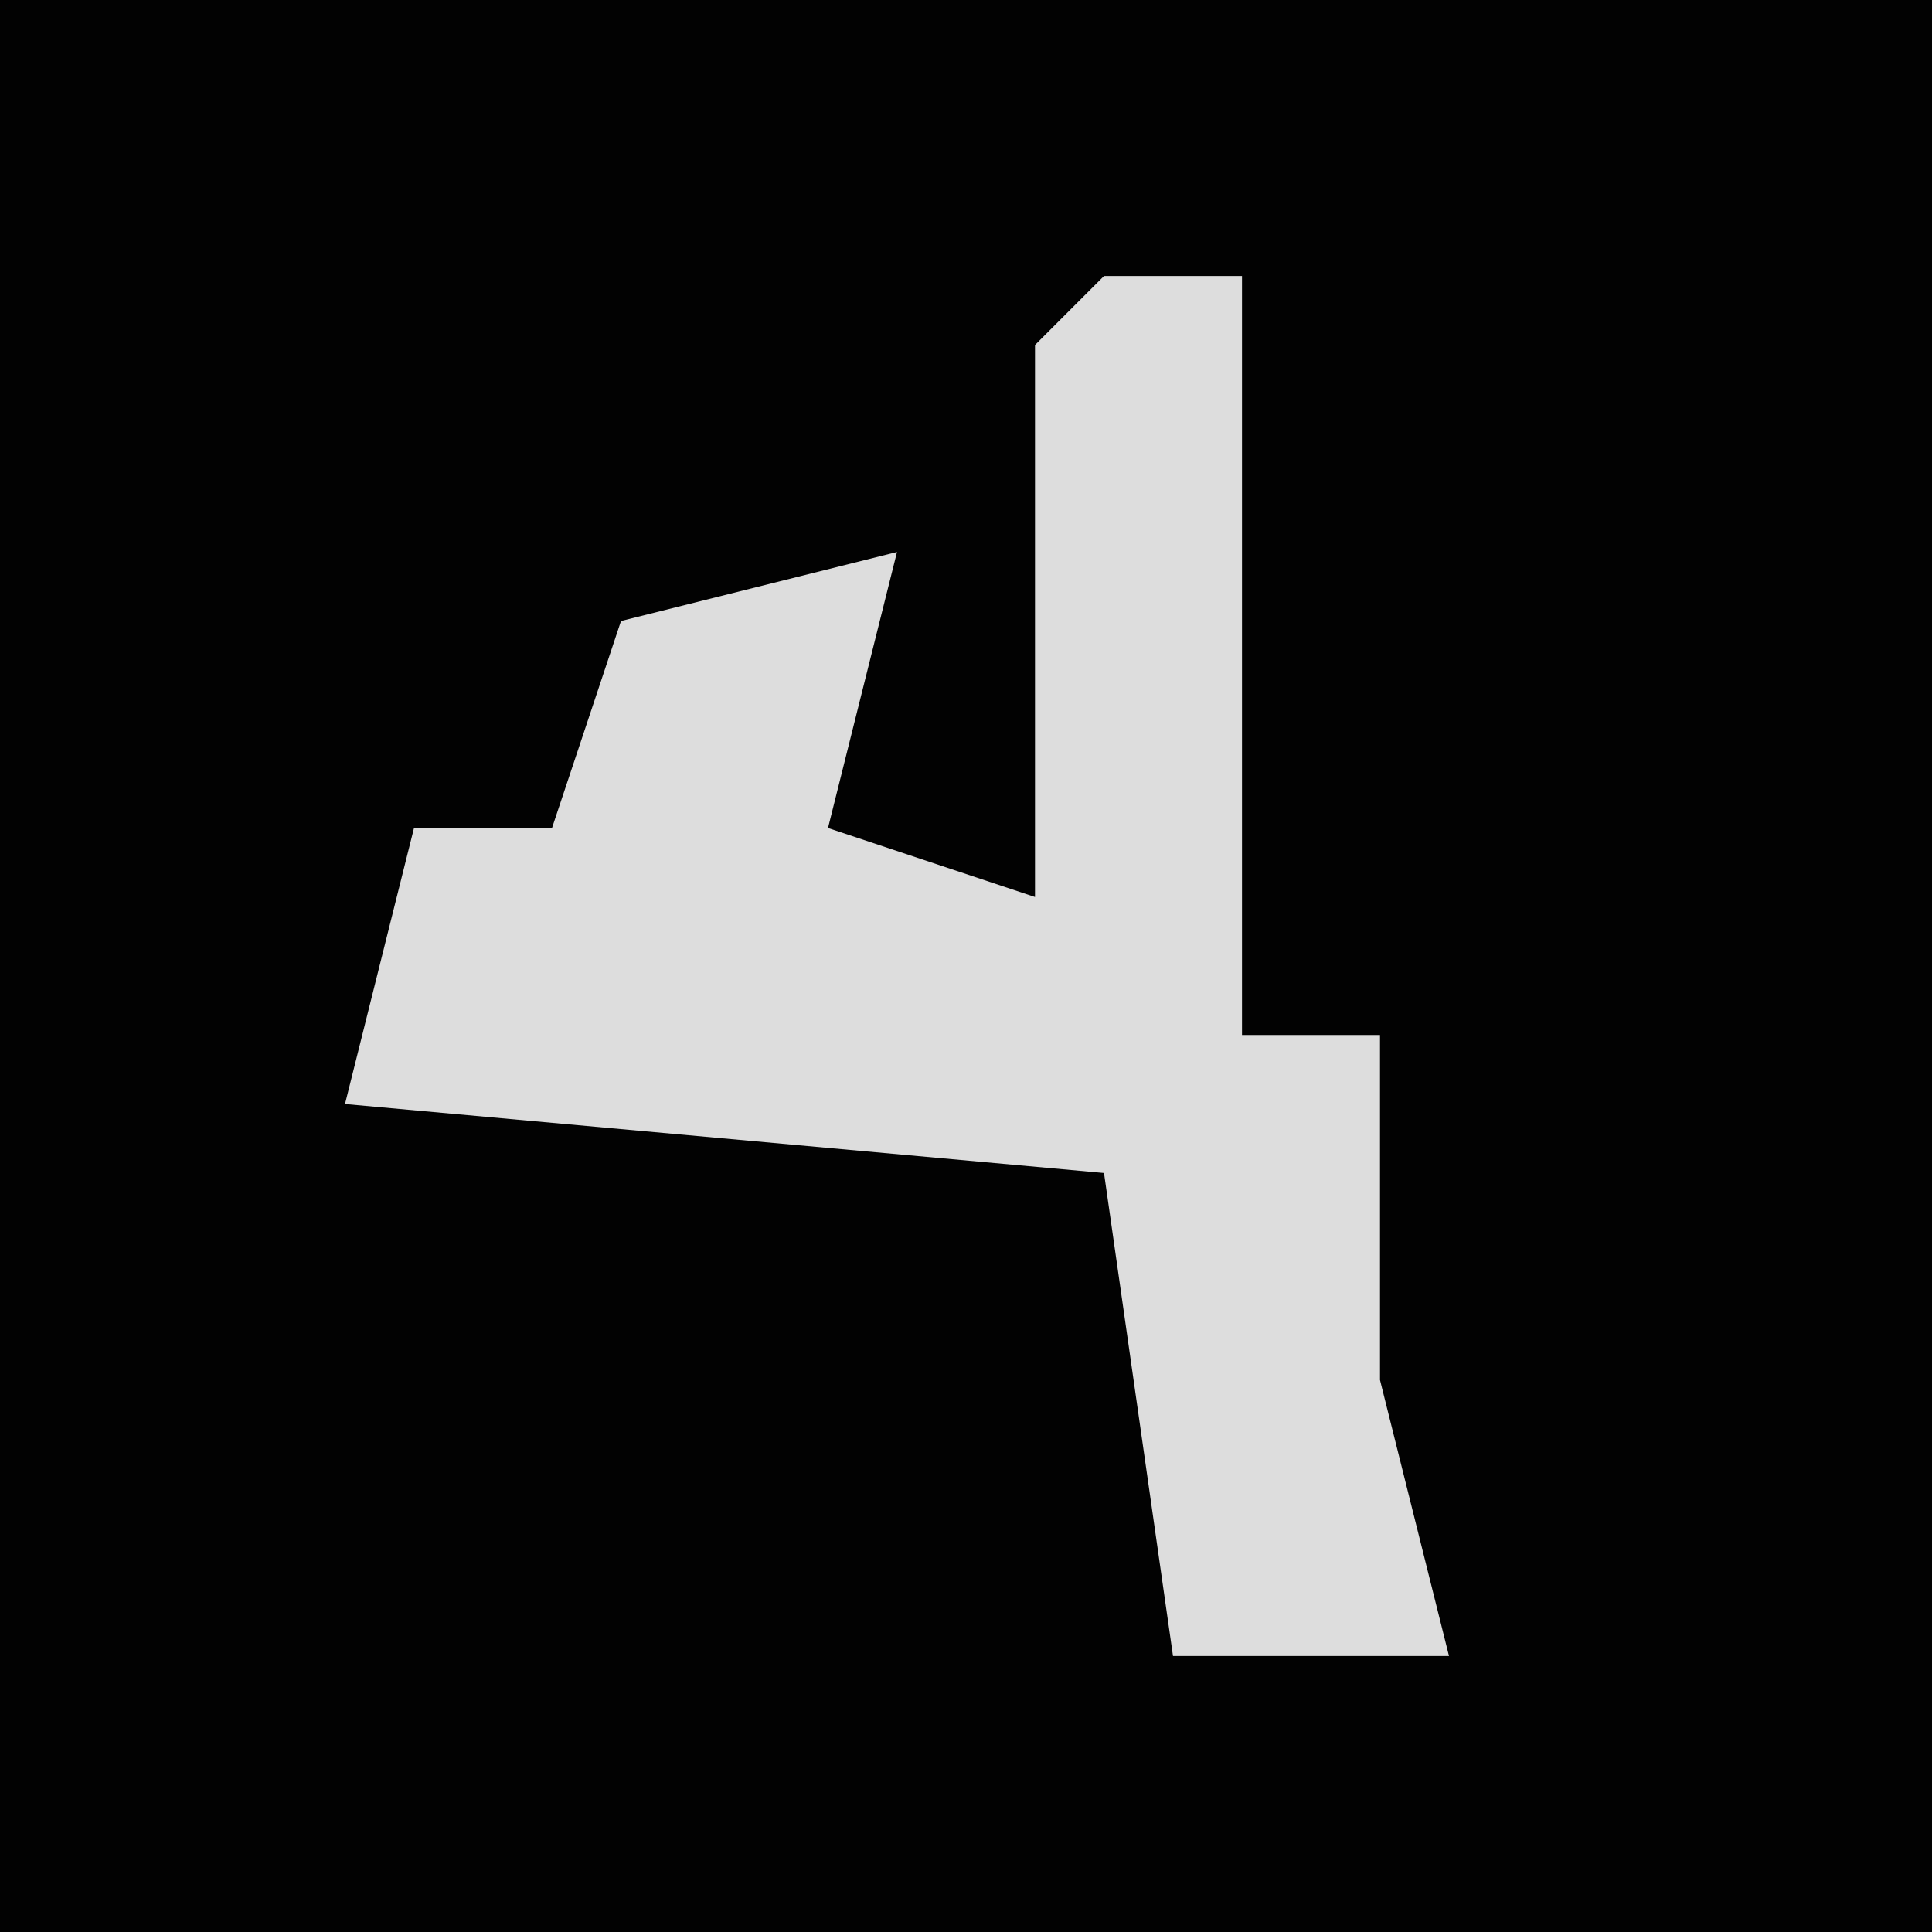 <?xml version="1.0" encoding="UTF-8"?>
<svg version="1.1" xmlns="http://www.w3.org/2000/svg" width="28" height="28">
<path d="M0,0 L28,0 L28,28 L0,28 Z " fill="#020202" transform="translate(0,0)"/>
<path d="M0,0 L2,0 L2,11 L4,11 L4,16 L5,20 L1,20 L0,13 L-11,12 L-10,8 L-8,8 L-7,5 L-3,4 L-4,8 L-1,9 L-1,1 Z " fill="#DDDDDD" transform="translate(16,4)"/>
</svg>
